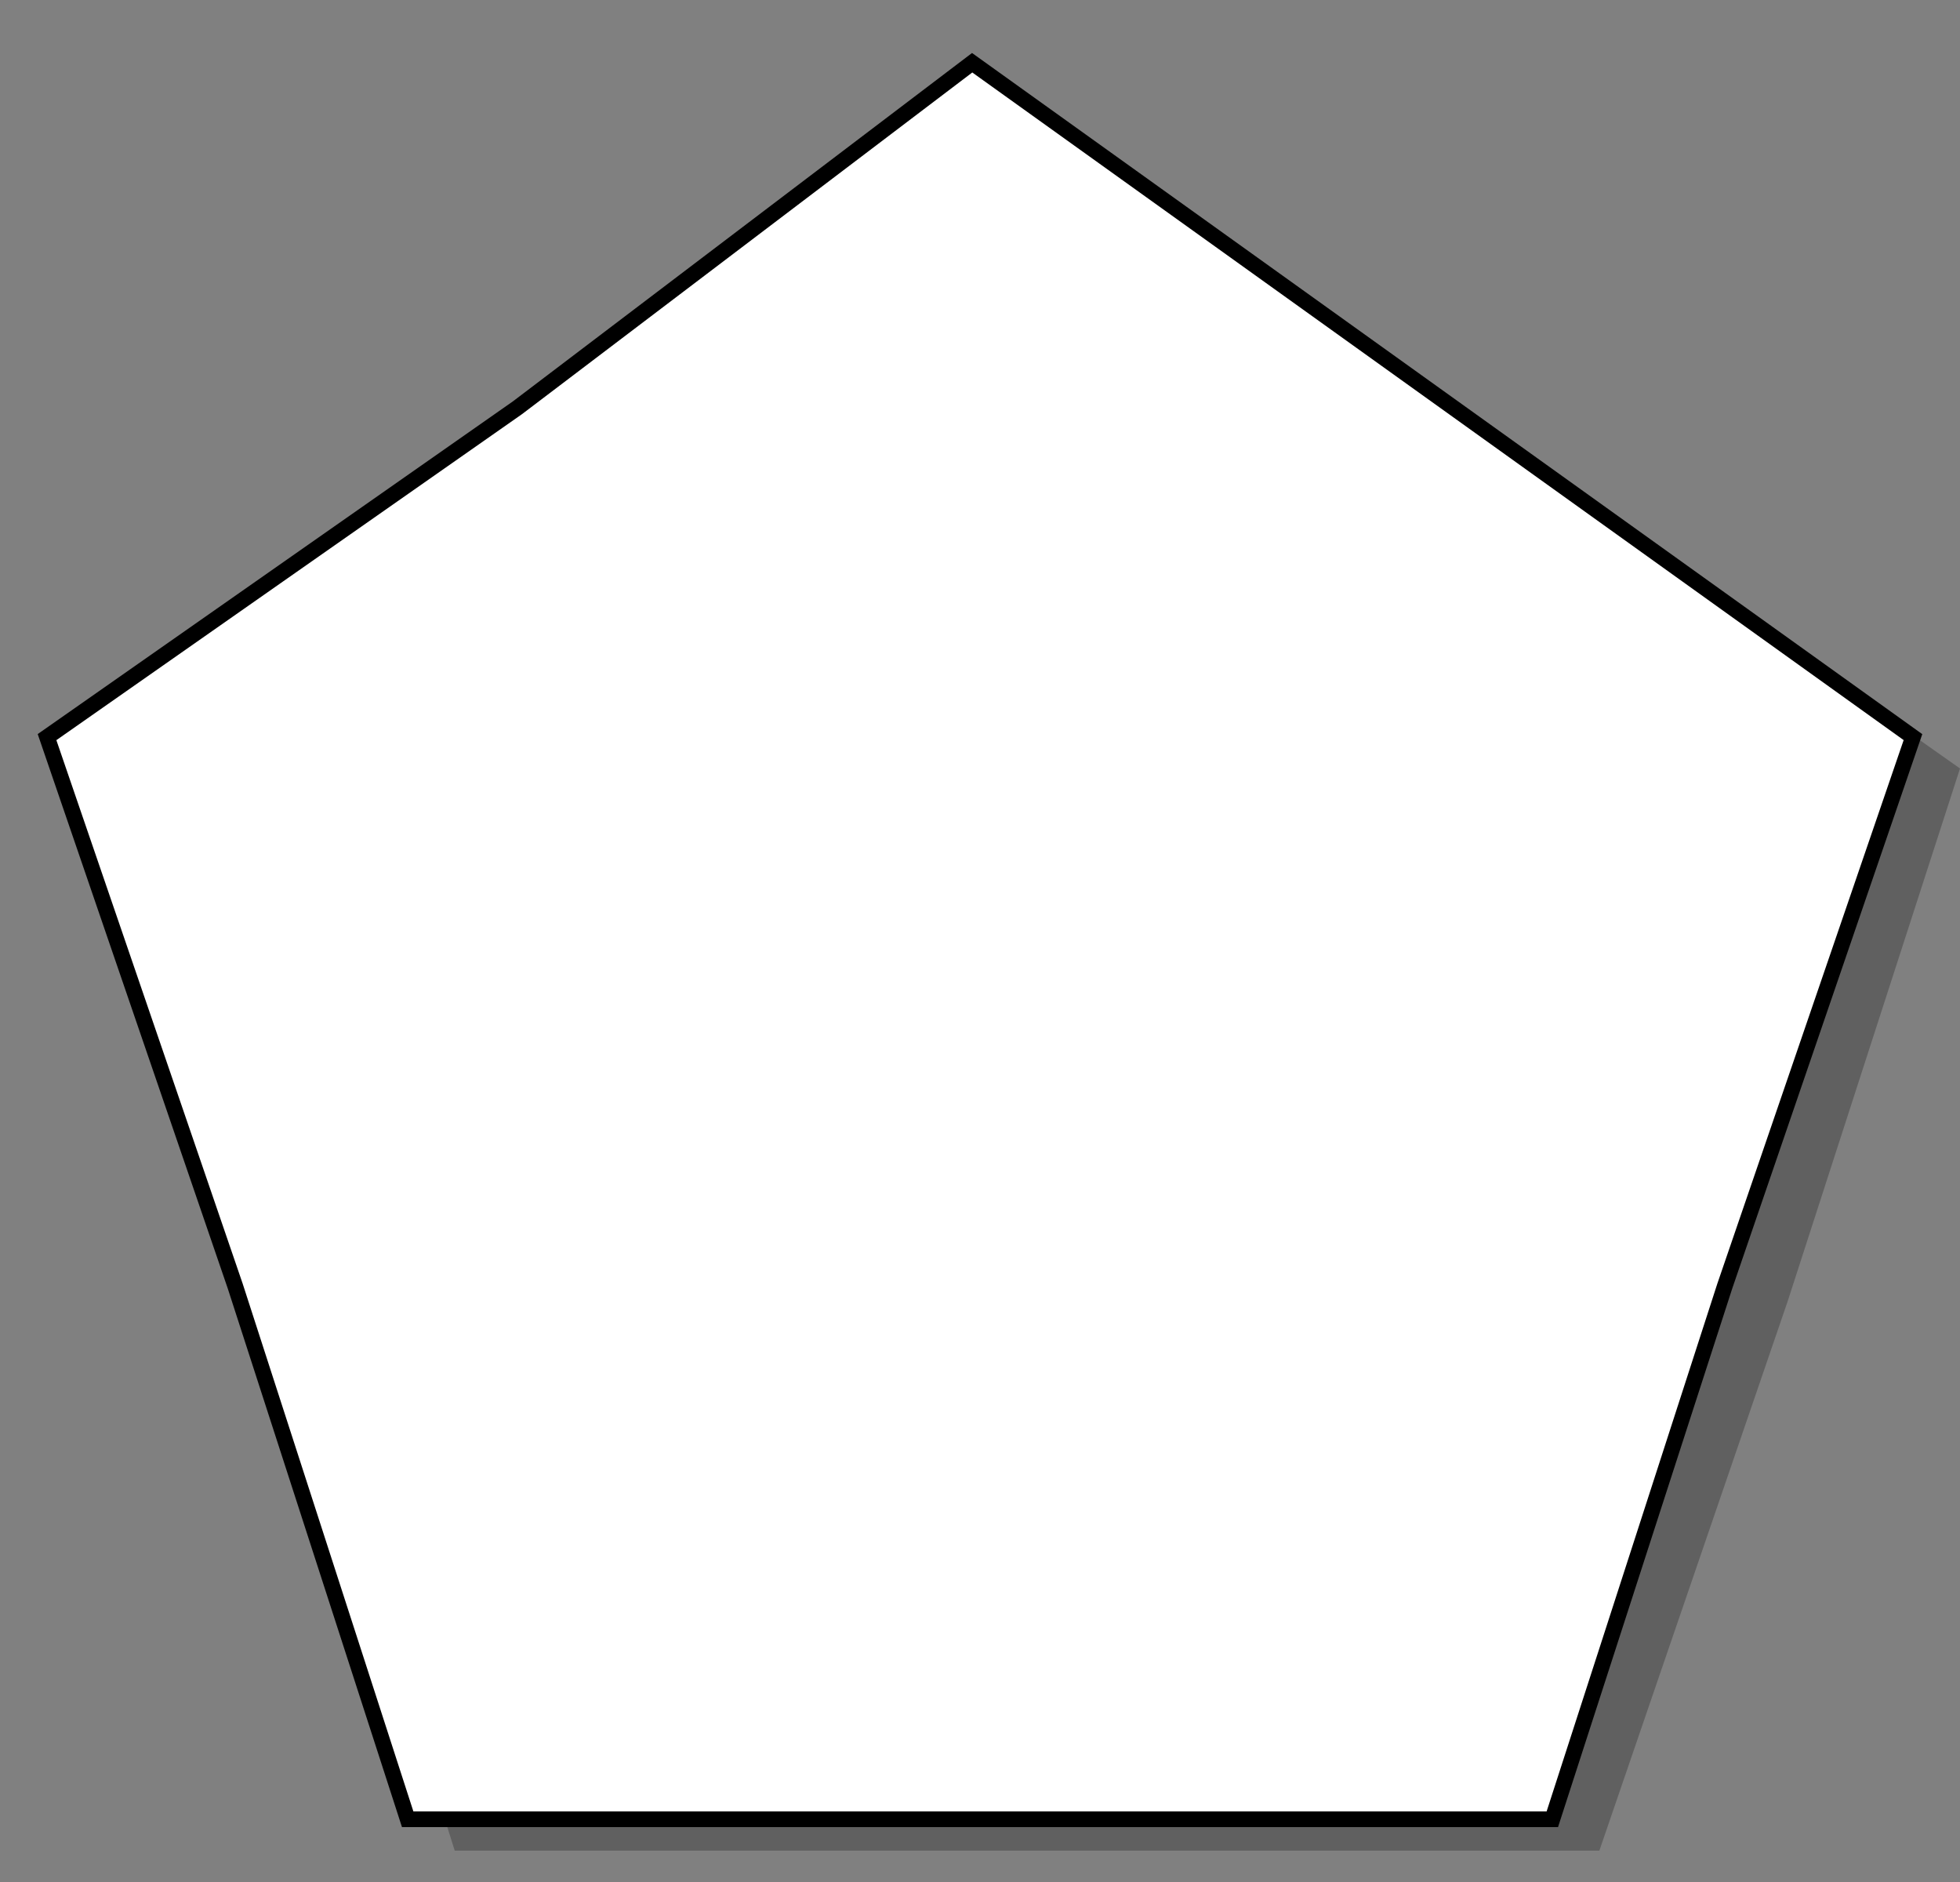 <?xml version="1.0" encoding="utf-8"?>
<!DOCTYPE svg PUBLIC "-//W3C//DTD SVG 1.1//EN" "http://www.w3.org/Graphics/SVG/1.1/DTD/svg11.dtd">
<svg
    xmlns="http://www.w3.org/2000/svg"
    width="125px"
    height="120px">
    <rect width="100%" height="100%" fill="#808080" stroke="none"/>
    <g>
		<polygon opacity="0.25" points="102,118 66,118 29,118 18,83	7,49 36,27 64,6 125,49 114,83"/>
		<polygon fill="#FFFFFF" stroke="#000000" points="99,116 62,116 26,116 15,82 3,47 33,26 62,4 122,47 110,82"/>
    </g>
</svg>
